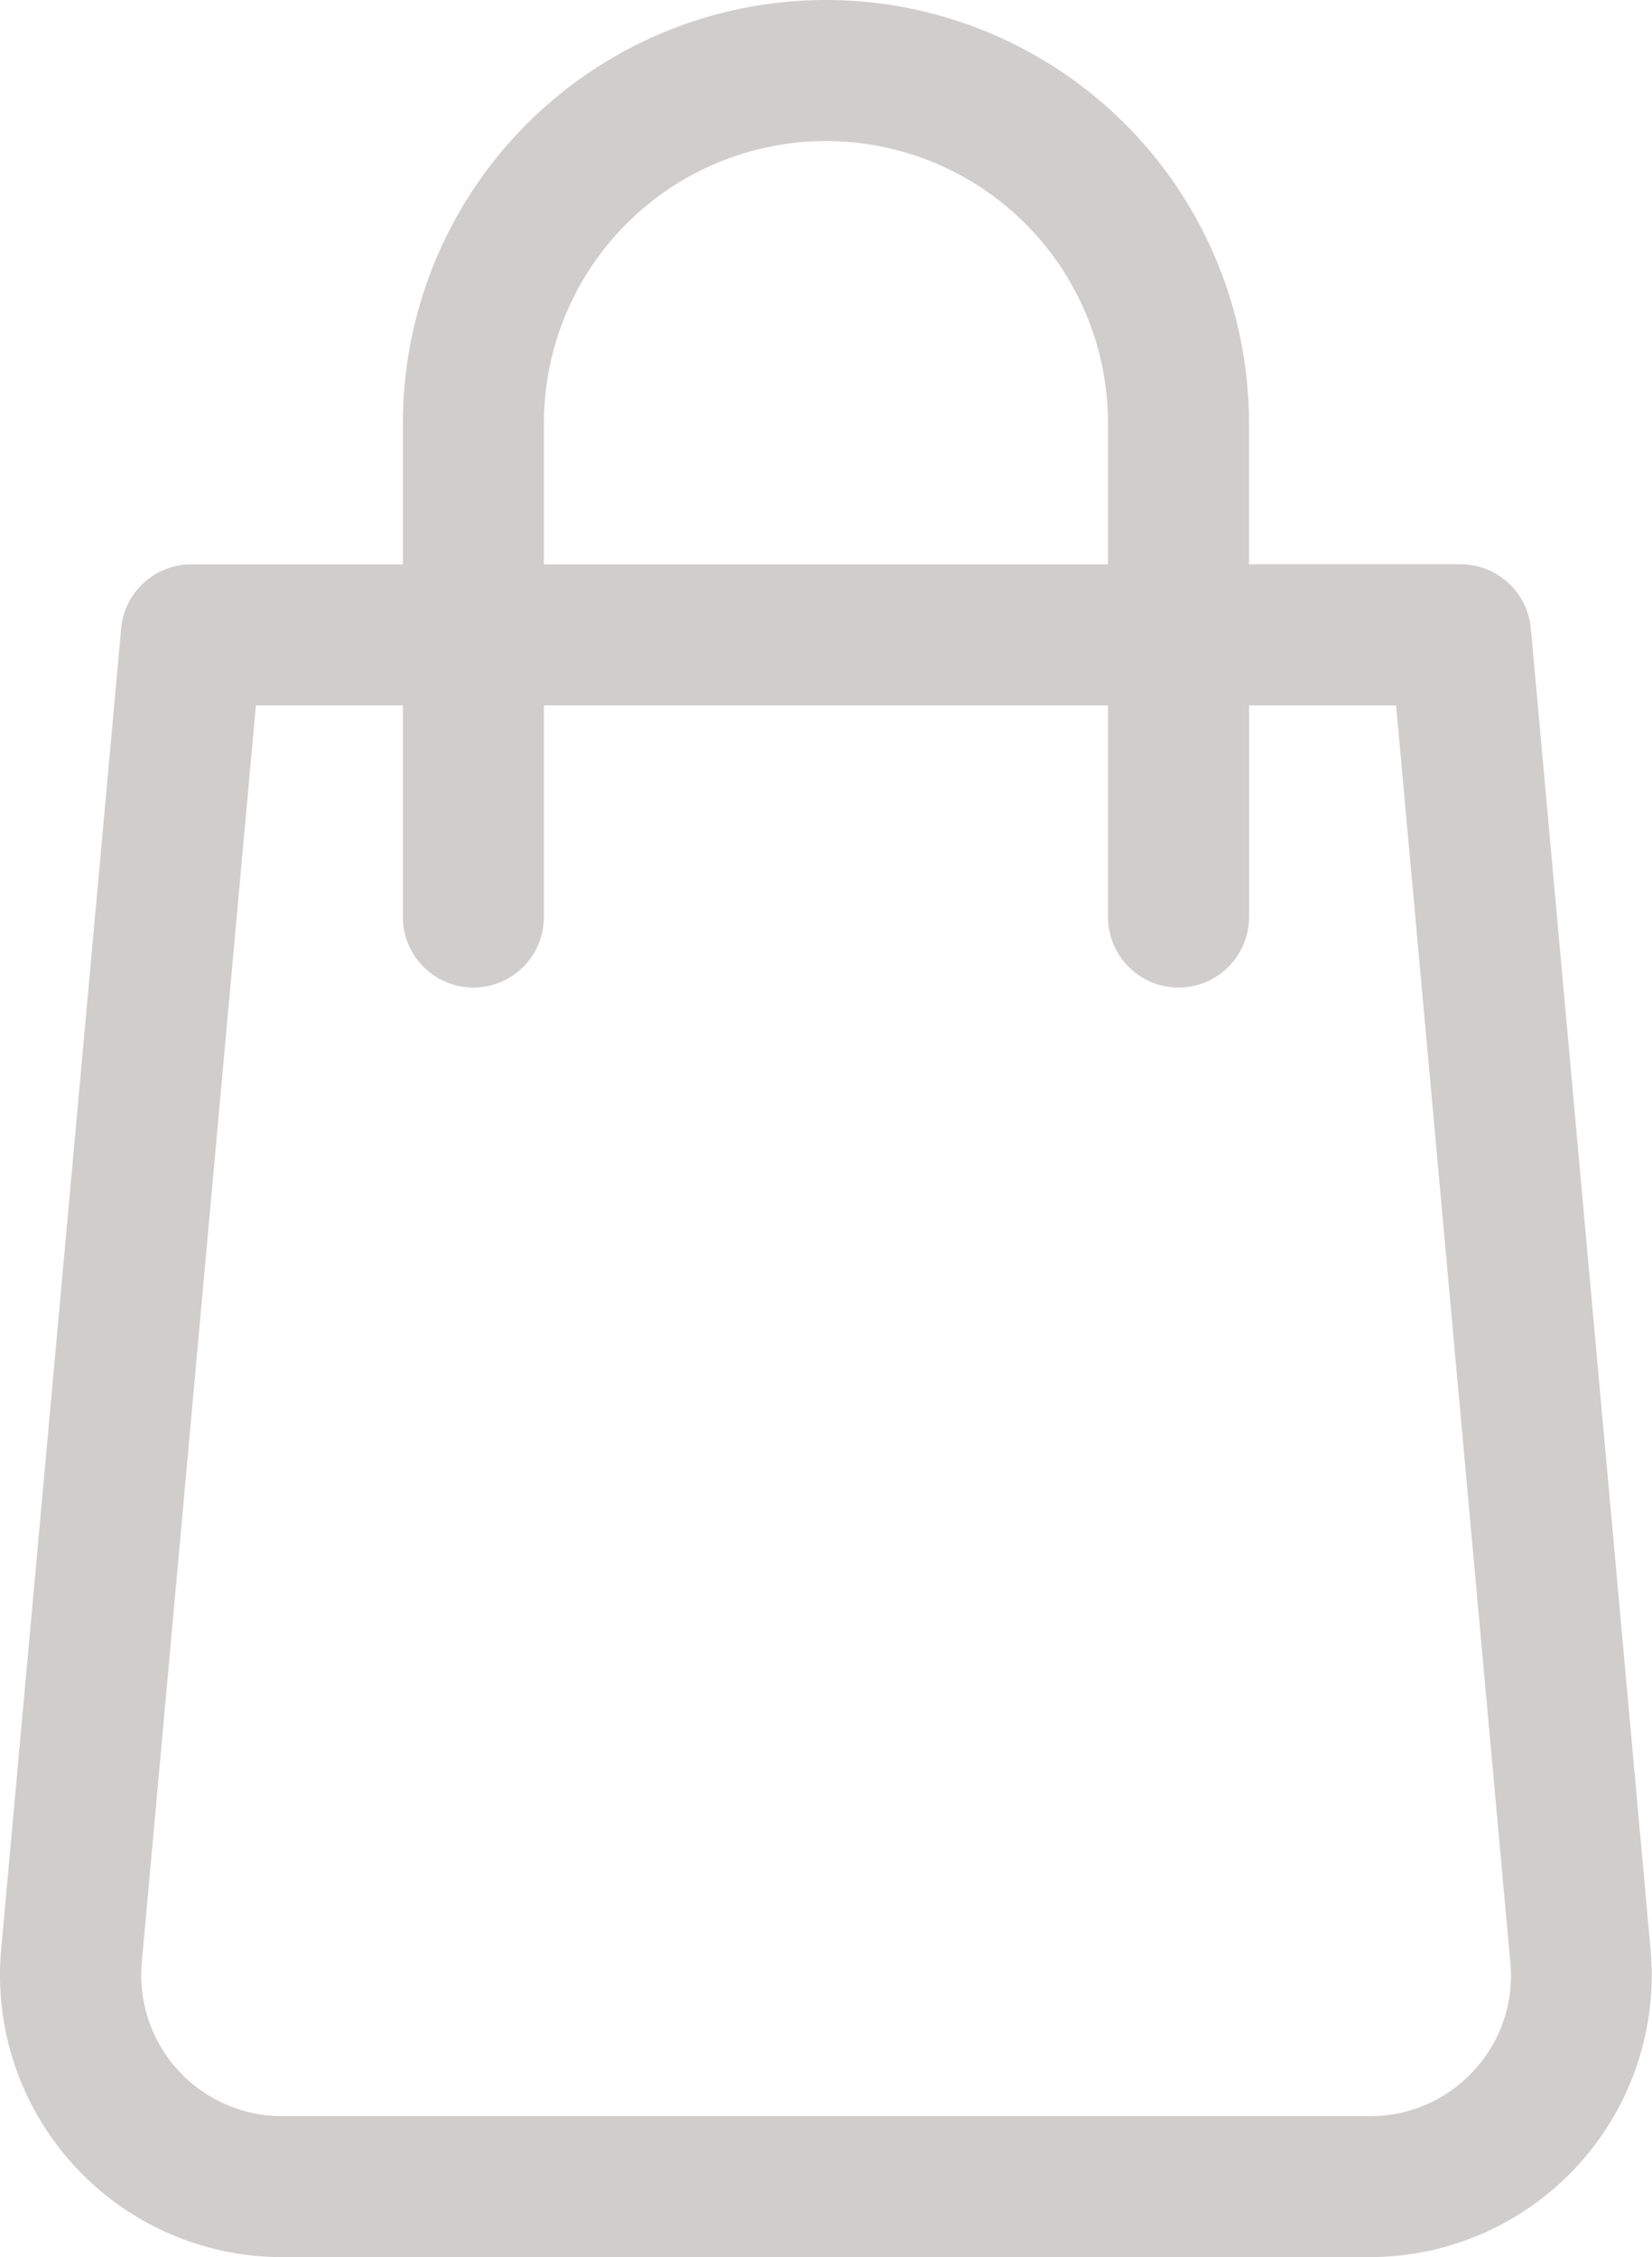 <svg xmlns="http://www.w3.org/2000/svg" width="24.164" height="33.002" viewBox="0 0 24.164 33.002">
  <g id="bag" transform="translate(-68.557)">
    <g id="Group_1" data-name="Group 1" transform="translate(68.557)">
      <path id="Path_1" data-name="Path 1" d="M92.7,28.5,90.949,9.189a1.033,1.033,0,0,0-1.029-.939H86.826V6.188a6.188,6.188,0,1,0-12.376,0V8.251H71.356a1.03,1.03,0,0,0-1.027.939L68.574,28.5A4.125,4.125,0,0,0,72.683,33H88.6A4.125,4.125,0,0,0,92.7,28.5ZM76.513,6.188a4.125,4.125,0,1,1,8.251,0V8.251H76.513ZM90.118,30.269a2.047,2.047,0,0,1-1.524.67H72.683a2.062,2.062,0,0,1-2.052-2.25L72.3,10.313H74.45v3.094a1.031,1.031,0,1,0,2.063,0V10.313h8.251v3.094a1.031,1.031,0,0,0,2.063,0V10.313h2.151l1.671,18.378A2.037,2.037,0,0,1,90.118,30.269Z" transform="translate(-68.557 0)" fill="#d0cdcd"/>
    </g>
  </g>
</svg>
